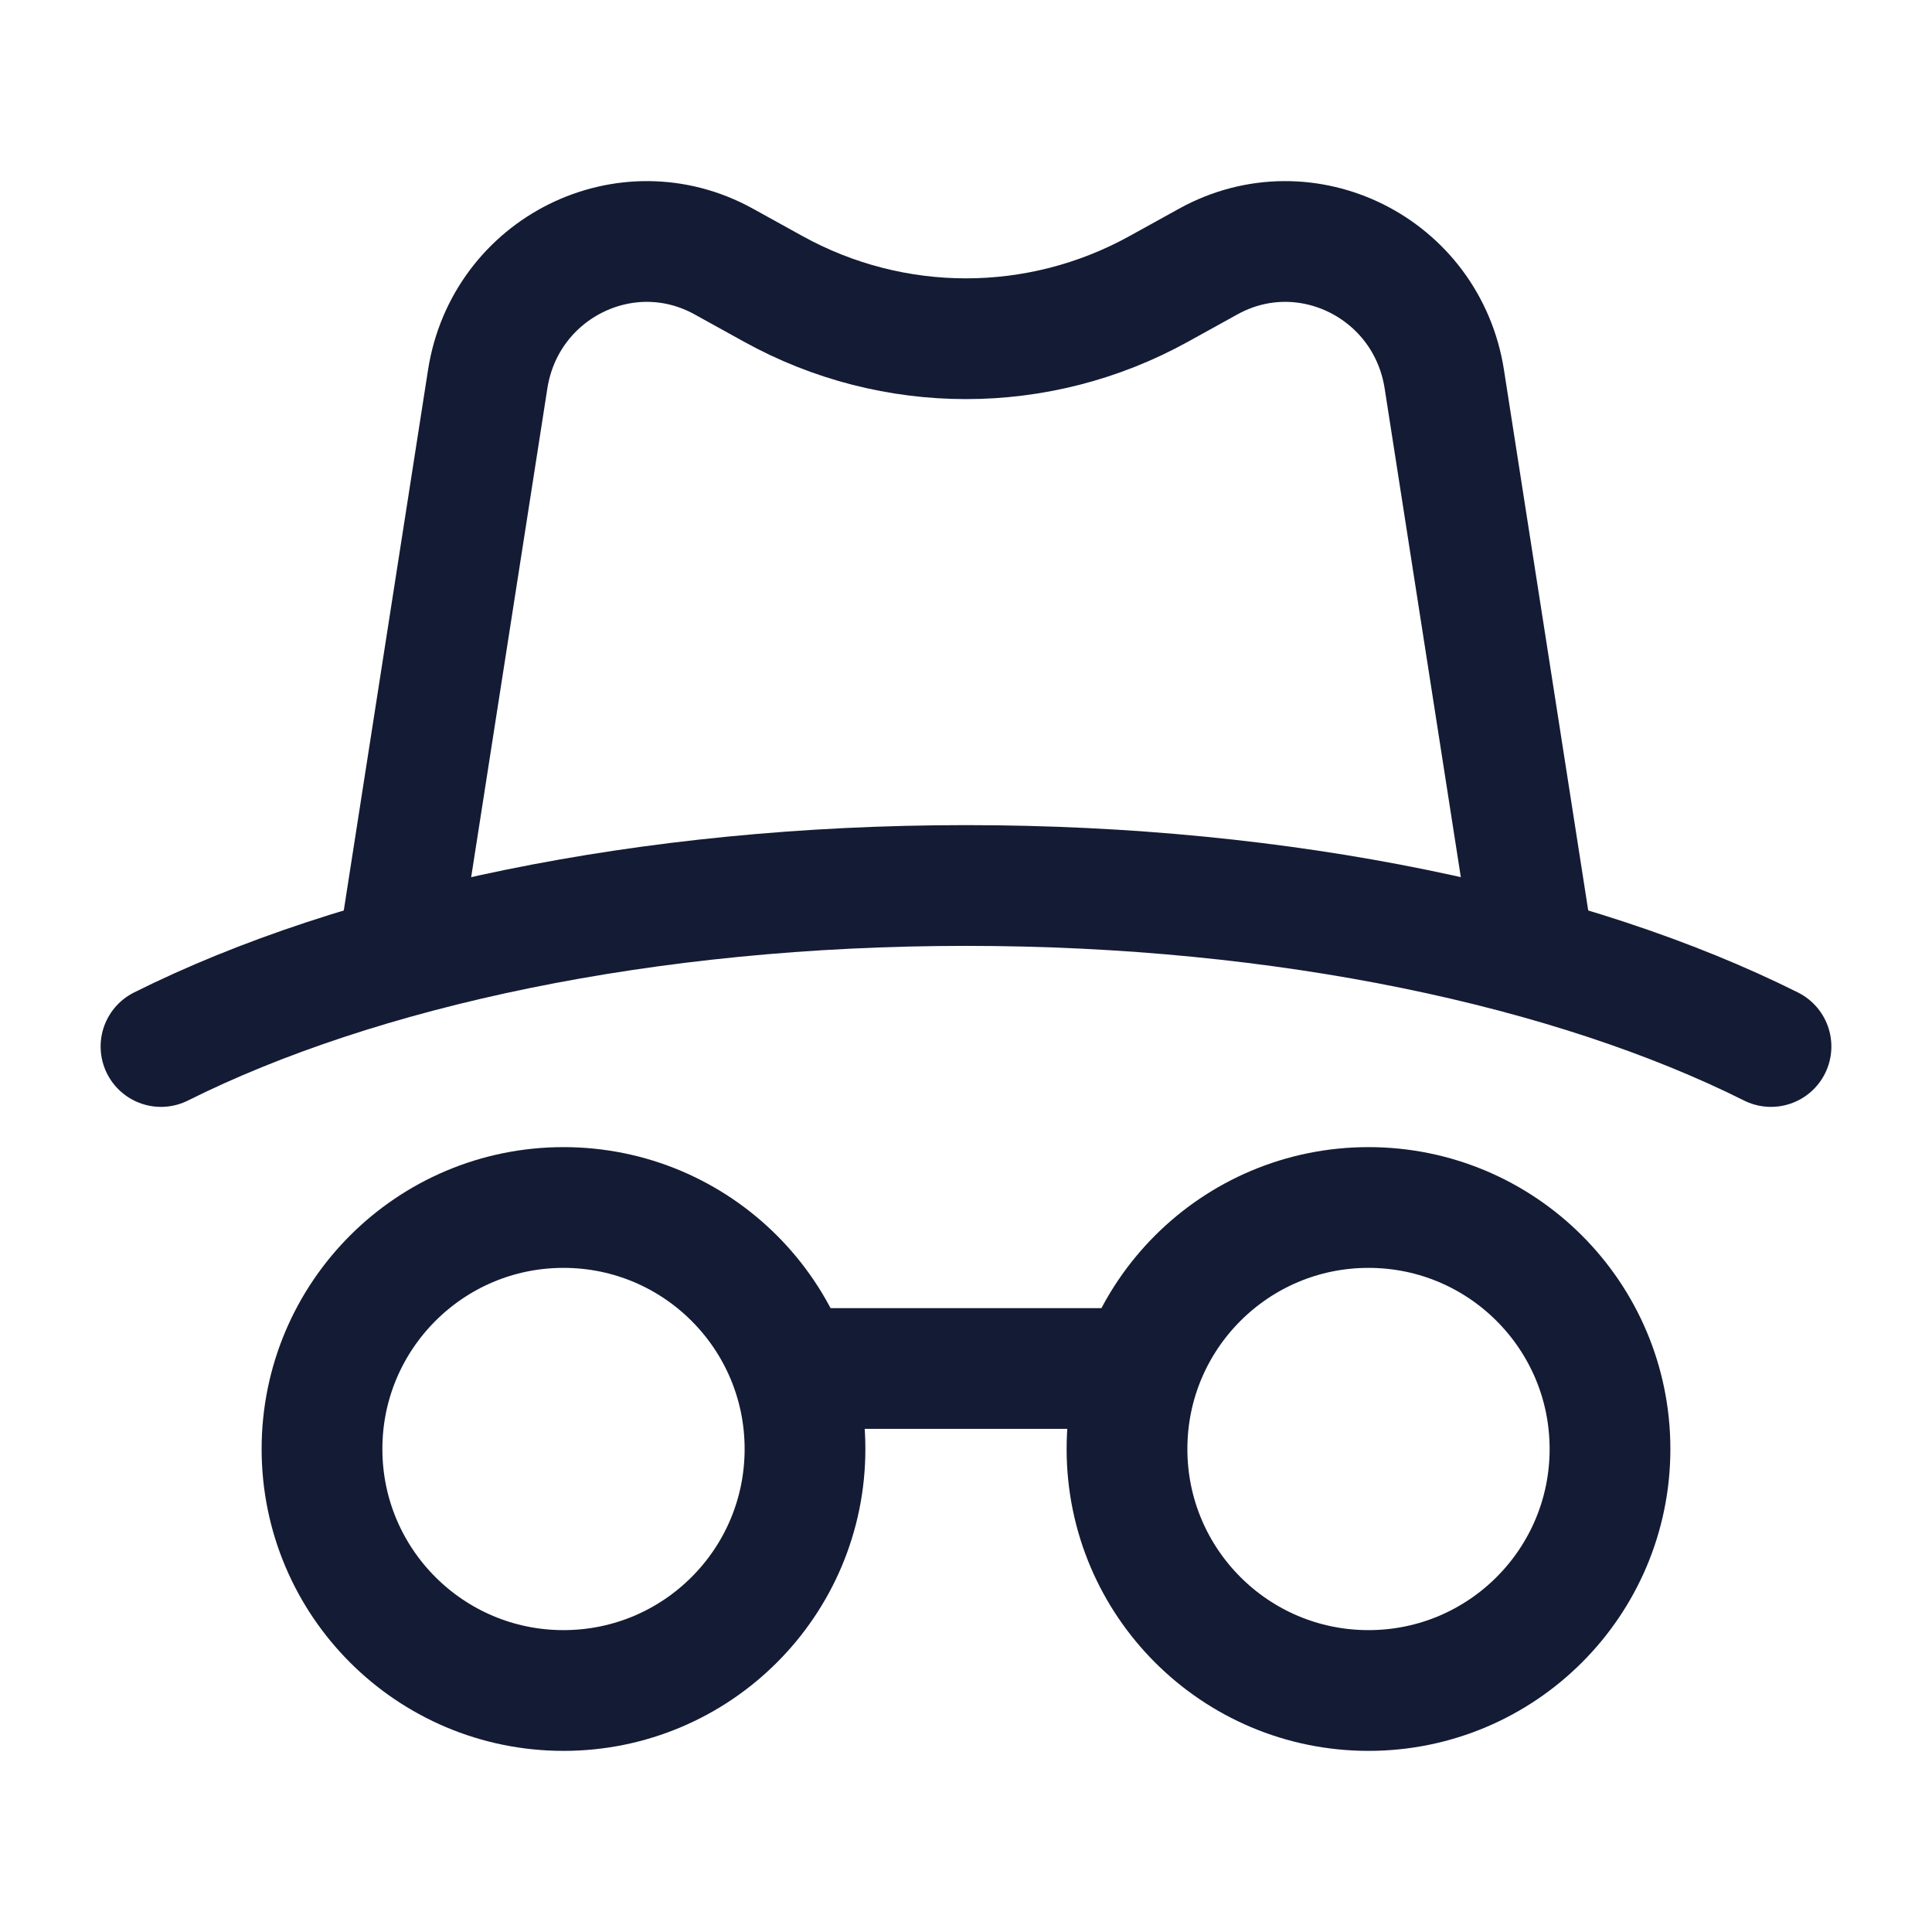 <svg width="24" height="24" viewBox="0 0 24 24" fill="none" xmlns="http://www.w3.org/2000/svg">
    <path d="M7 15C5.343 15 4 16.343 4 18C4 19.657 5.343 21 7 21C8.657 21 10 19.657 10 18C10 16.343 8.657 15 7 15Z" stroke="#141B34" stroke-width="1.5" stroke-linecap="round" stroke-linejoin="round"/>
    <path d="M17 15C15.343 15 14 16.343 14 18C14 19.657 15.343 21 17 21C18.657 21 20 19.657 20 18C20 16.343 18.657 15 17 15Z" stroke="#141B34" stroke-width="1.5" stroke-linecap="round" stroke-linejoin="round"/>
    <path d="M14 17H10" stroke="#141B34" stroke-width="1.5" stroke-linecap="round" stroke-linejoin="round"/>
    <path d="M22 13C19.543 11.772 15.973 11 12 11C8.027 11 4.457 11.772 2 13" stroke="#141B34" stroke-width="1.5" stroke-linecap="round" stroke-linejoin="round"/>
    <path d="M19 11.5L17.942 4.712C17.727 3.328 16.223 2.578 15.009 3.249L14.394 3.589C12.902 4.414 11.098 4.414 9.606 3.589L8.991 3.249C7.777 2.578 6.273 3.328 6.058 4.712L5 11.5" stroke="#141B34" stroke-width="1.5" stroke-linecap="round" stroke-linejoin="round"/>
</svg>
